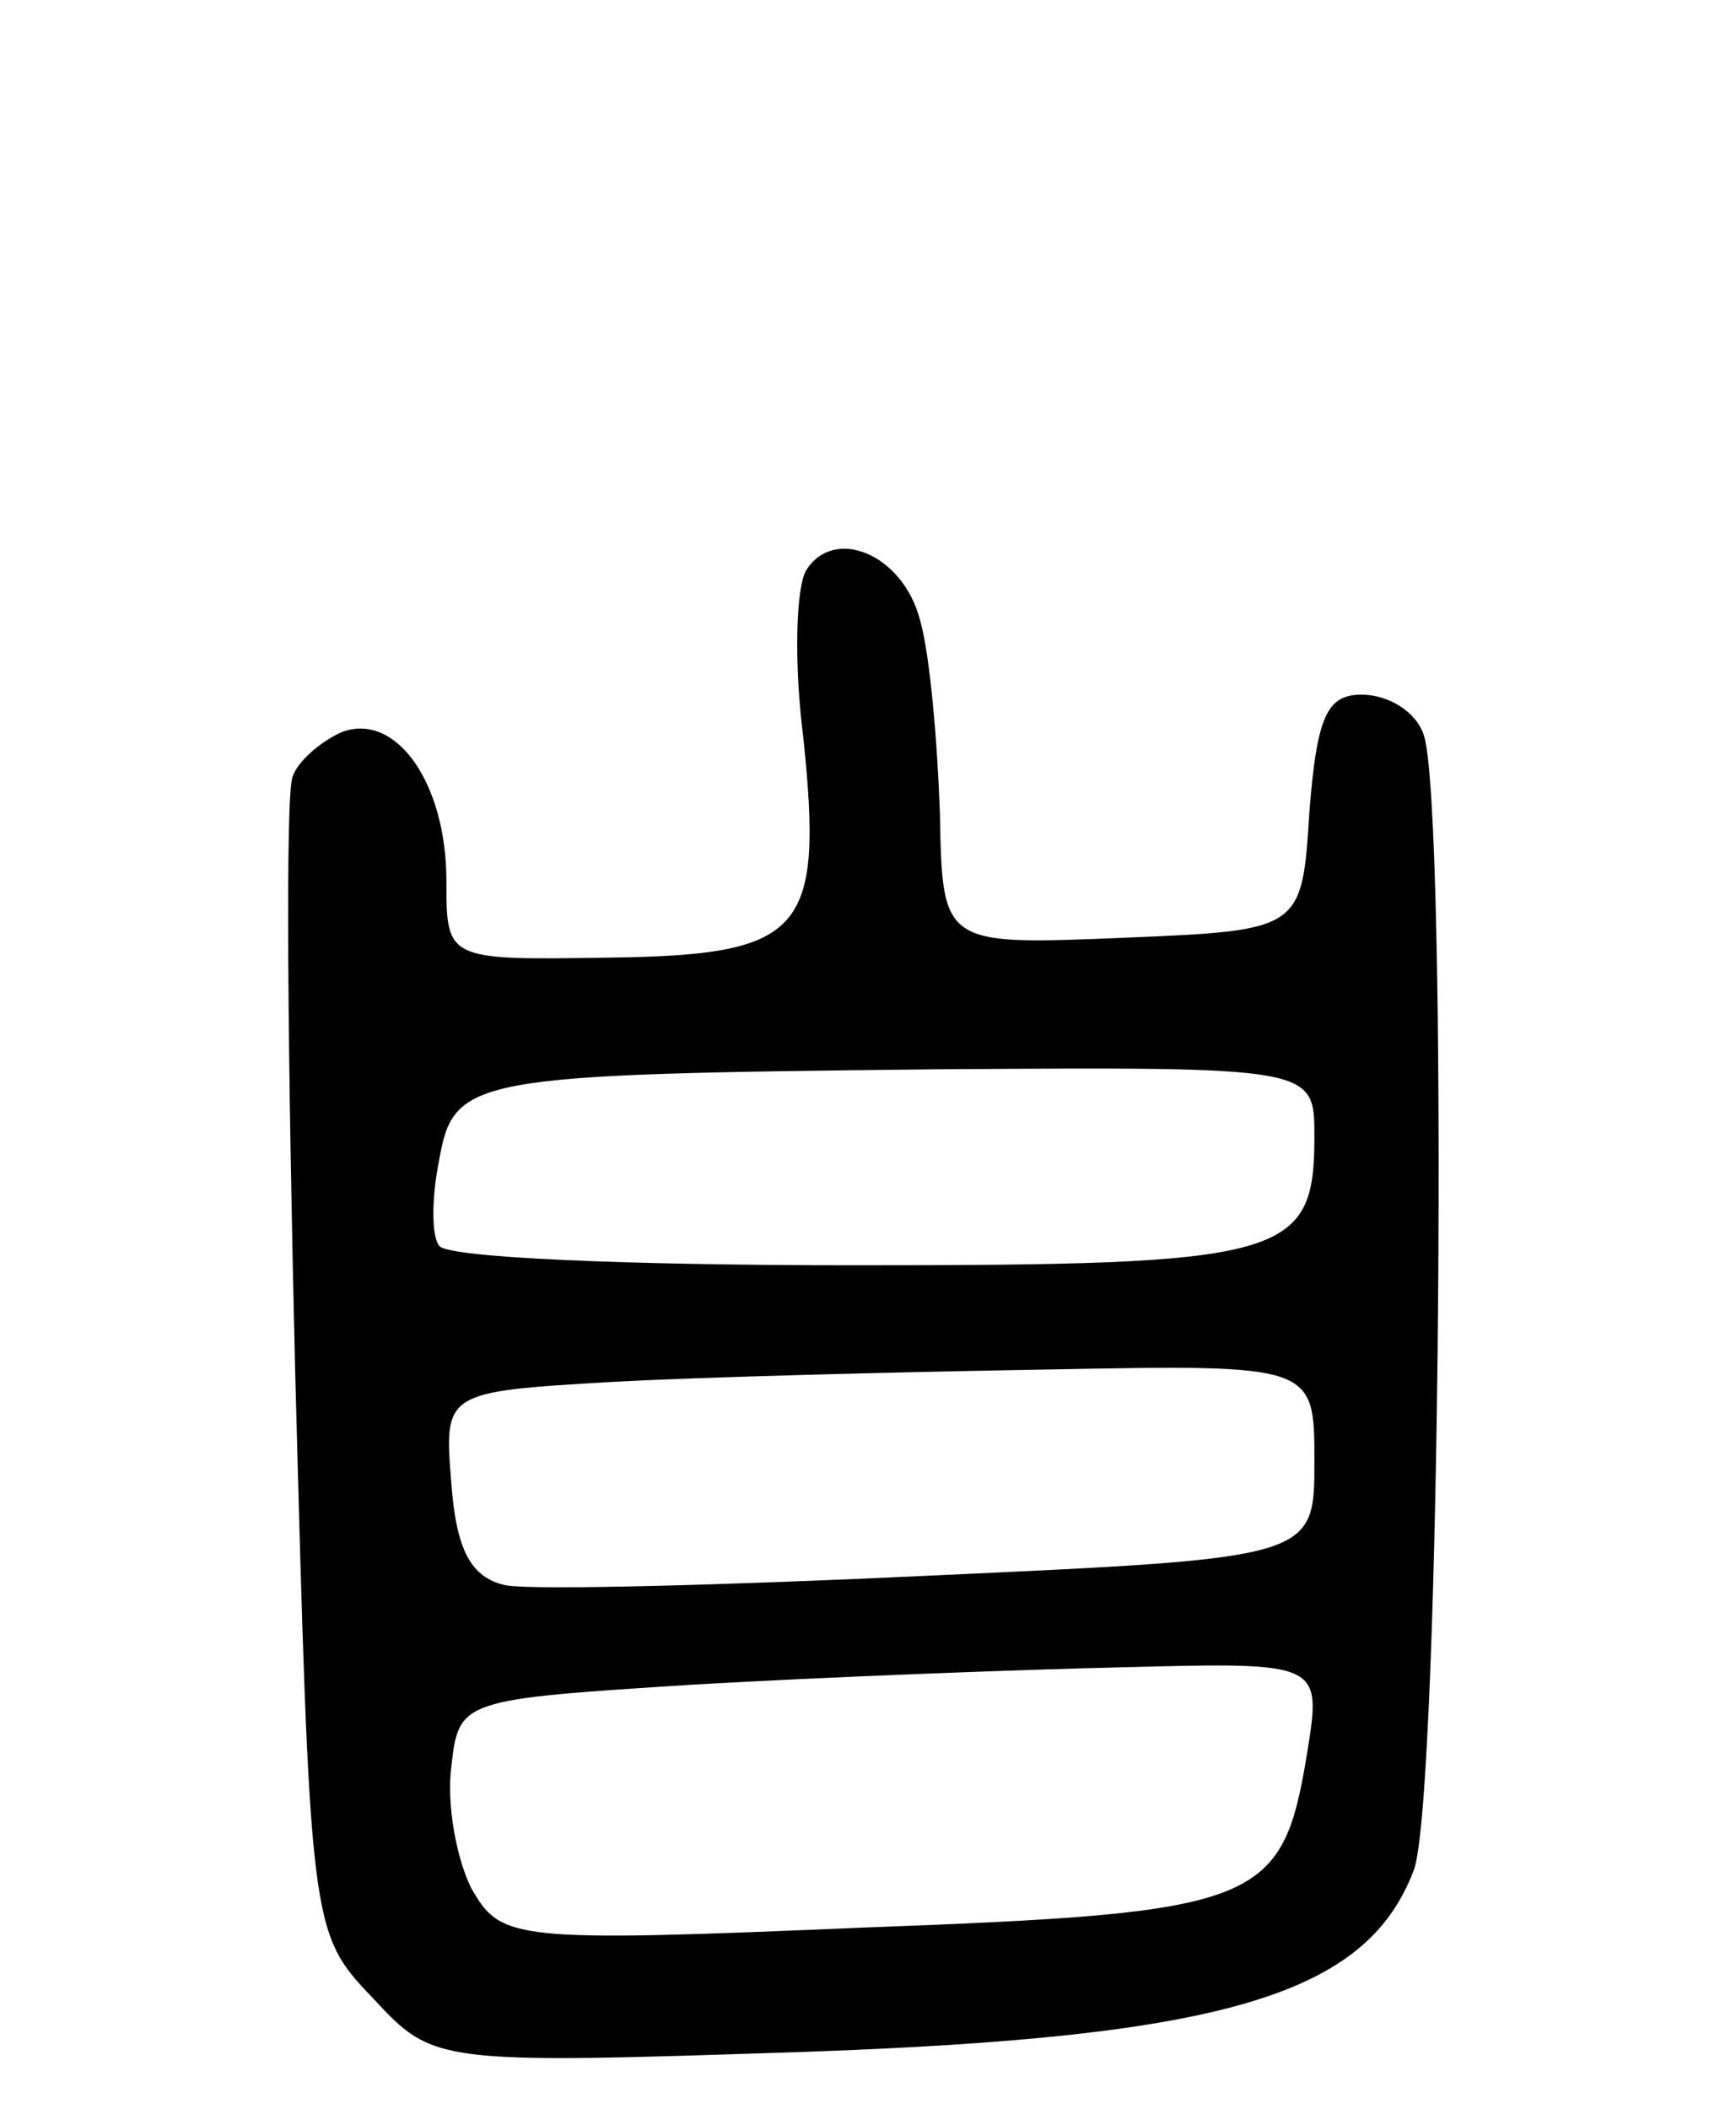<svg version="1.0" xmlns="http://www.w3.org/2000/svg"
 width="70pt" height="85pt" viewBox="0 0 70 85"
 preserveAspectRatio="xMidYMid meet">
<g transform="translate(0,85) scale(0.1,-0.1)"
fill="#000000" stroke="none">
<path d="M325 620 c-4 -7 -5 -37 -1 -68 8 -78 0 -87 -79 -88 -65 -1 -65 -1
-65 31 0 39 -20 68 -42 60 -9 -4 -18 -12 -20 -18 -3 -7 -2 -114 1 -239 6 -224
6 -227 31 -253 25 -27 25 -27 176 -22 168 6 225 23 244 73 11 27 14 432 4 458
-3 9 -14 16 -25 16 -14 0 -18 -9 -21 -47 -3 -48 -3 -48 -75 -51 -73 -3 -73 -3
-74 50 -1 29 -4 64 -8 78 -7 27 -35 38 -46 20z m205 -228 c0 -49 -11 -52 -186
-52 -90 0 -165 3 -167 8 -3 4 -3 19 0 34 6 34 12 35 201 37 152 1 152 1 152
-27z m0 -131 c0 -39 0 -39 -153 -46 -84 -4 -162 -6 -173 -4 -14 3 -20 14 -22
41 -3 37 -3 37 65 41 37 2 116 4 176 5 107 2 107 2 107 -37z m-3 -118 c-10
-61 -19 -64 -180 -70 -141 -6 -145 -5 -157 16 -6 12 -10 34 -8 49 3 27 4 27
98 33 52 3 130 6 174 7 79 2 79 2 73 -35z"/>
</g>
</svg>
